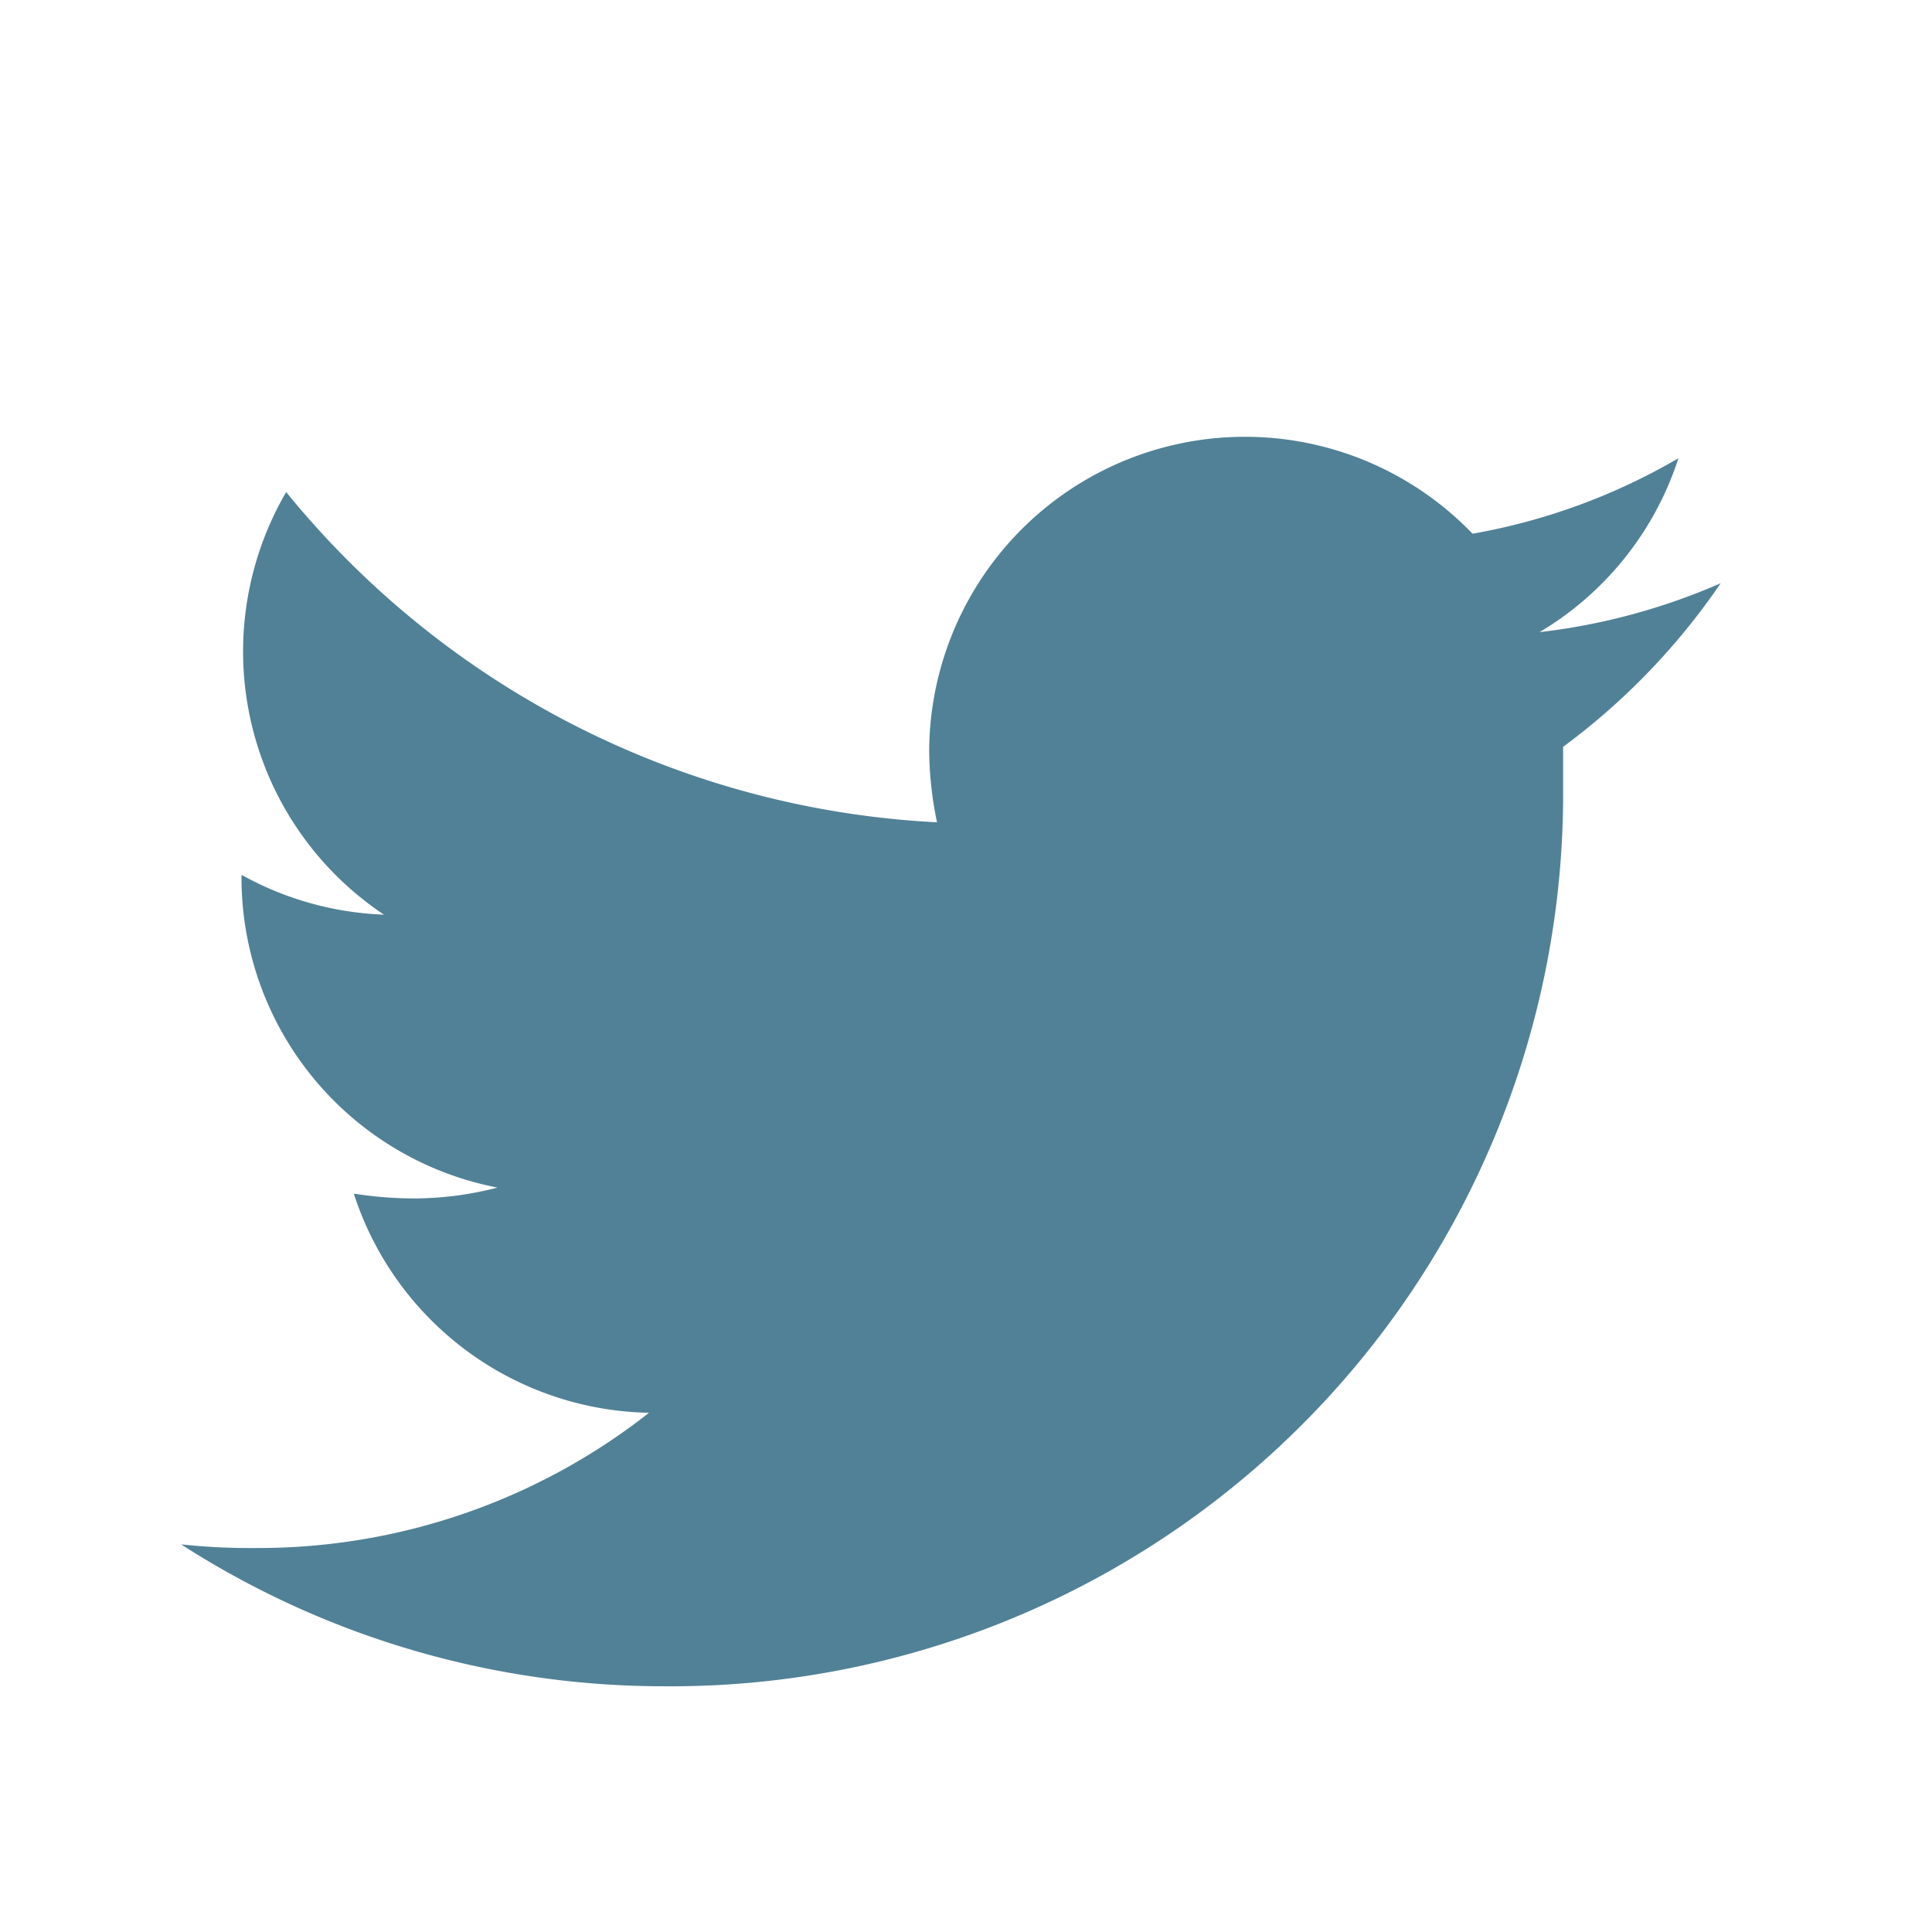 <svg id="Layer_1" data-name="Layer 1" xmlns="http://www.w3.org/2000/svg" viewBox="0 0 32 32"><defs><style>.cls-1{fill:#518196;}</style></defs><title>socail</title><path class="cls-1" d="M25.89,12.37c0,0.23,0,.45,0,0.68A14.78,14.78,0,0,1,11,27.93a14.78,14.78,0,0,1-8-2.35,10.83,10.83,0,0,0,1.26.06,10.47,10.47,0,0,0,6.49-2.24,5.24,5.24,0,0,1-4.89-3.63,6.46,6.46,0,0,0,1,.08,5.53,5.53,0,0,0,1.38-.18A5.23,5.23,0,0,1,4,14.55V14.49a5.26,5.26,0,0,0,2.36.66,5.24,5.24,0,0,1-1.62-7,14.86,14.86,0,0,0,10.78,5.47,6,6,0,0,1-.13-1.2,5.23,5.23,0,0,1,9-3.58A10.29,10.29,0,0,0,27.8,7.59a5.22,5.22,0,0,1-2.3,2.88,10.48,10.48,0,0,0,3-.81A11.23,11.23,0,0,1,25.89,12.37Z"/></svg>